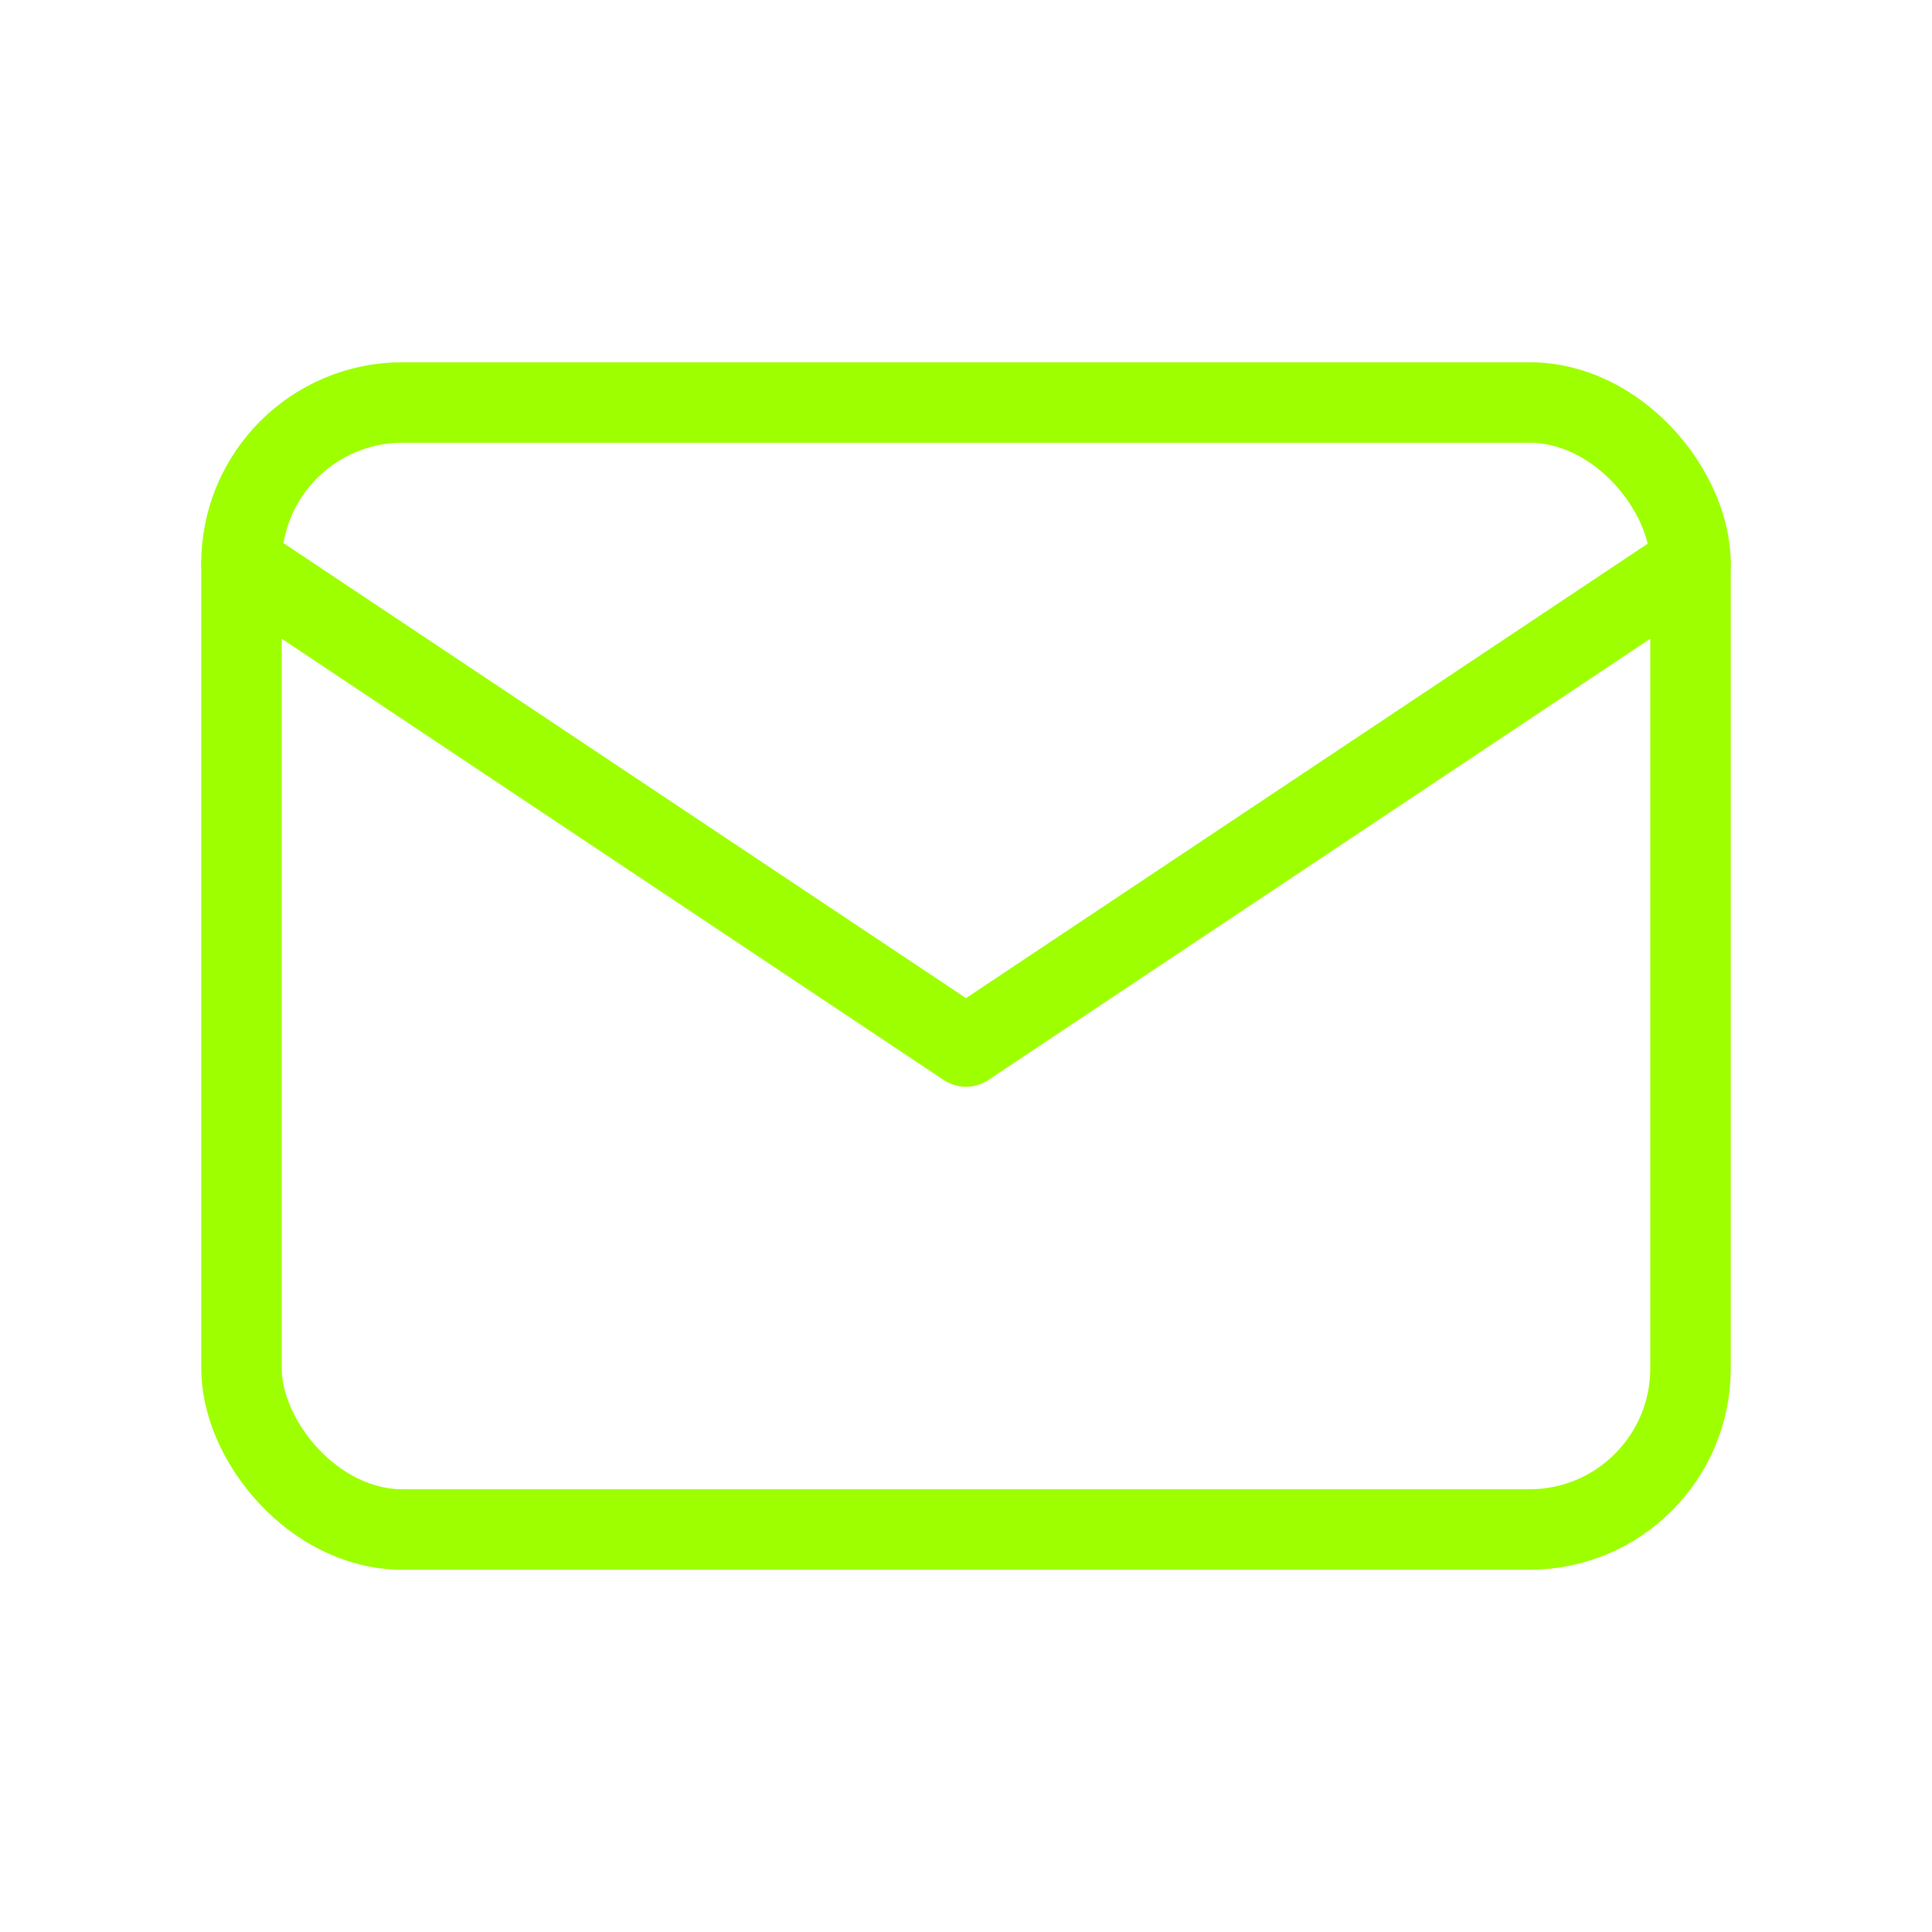 <svg width="24" height="24" viewBox="0 0 24 24" fill="none" xmlns="http://www.w3.org/2000/svg">
<rect x="3" y="5" width="18" height="14" rx="2" stroke="#9EFF00" stroke-linecap="round" stroke-linejoin="round"/>
<path d="M3 7L12 13L21 7" stroke="#9EFF00" stroke-linecap="round" stroke-linejoin="round"/>
</svg>

